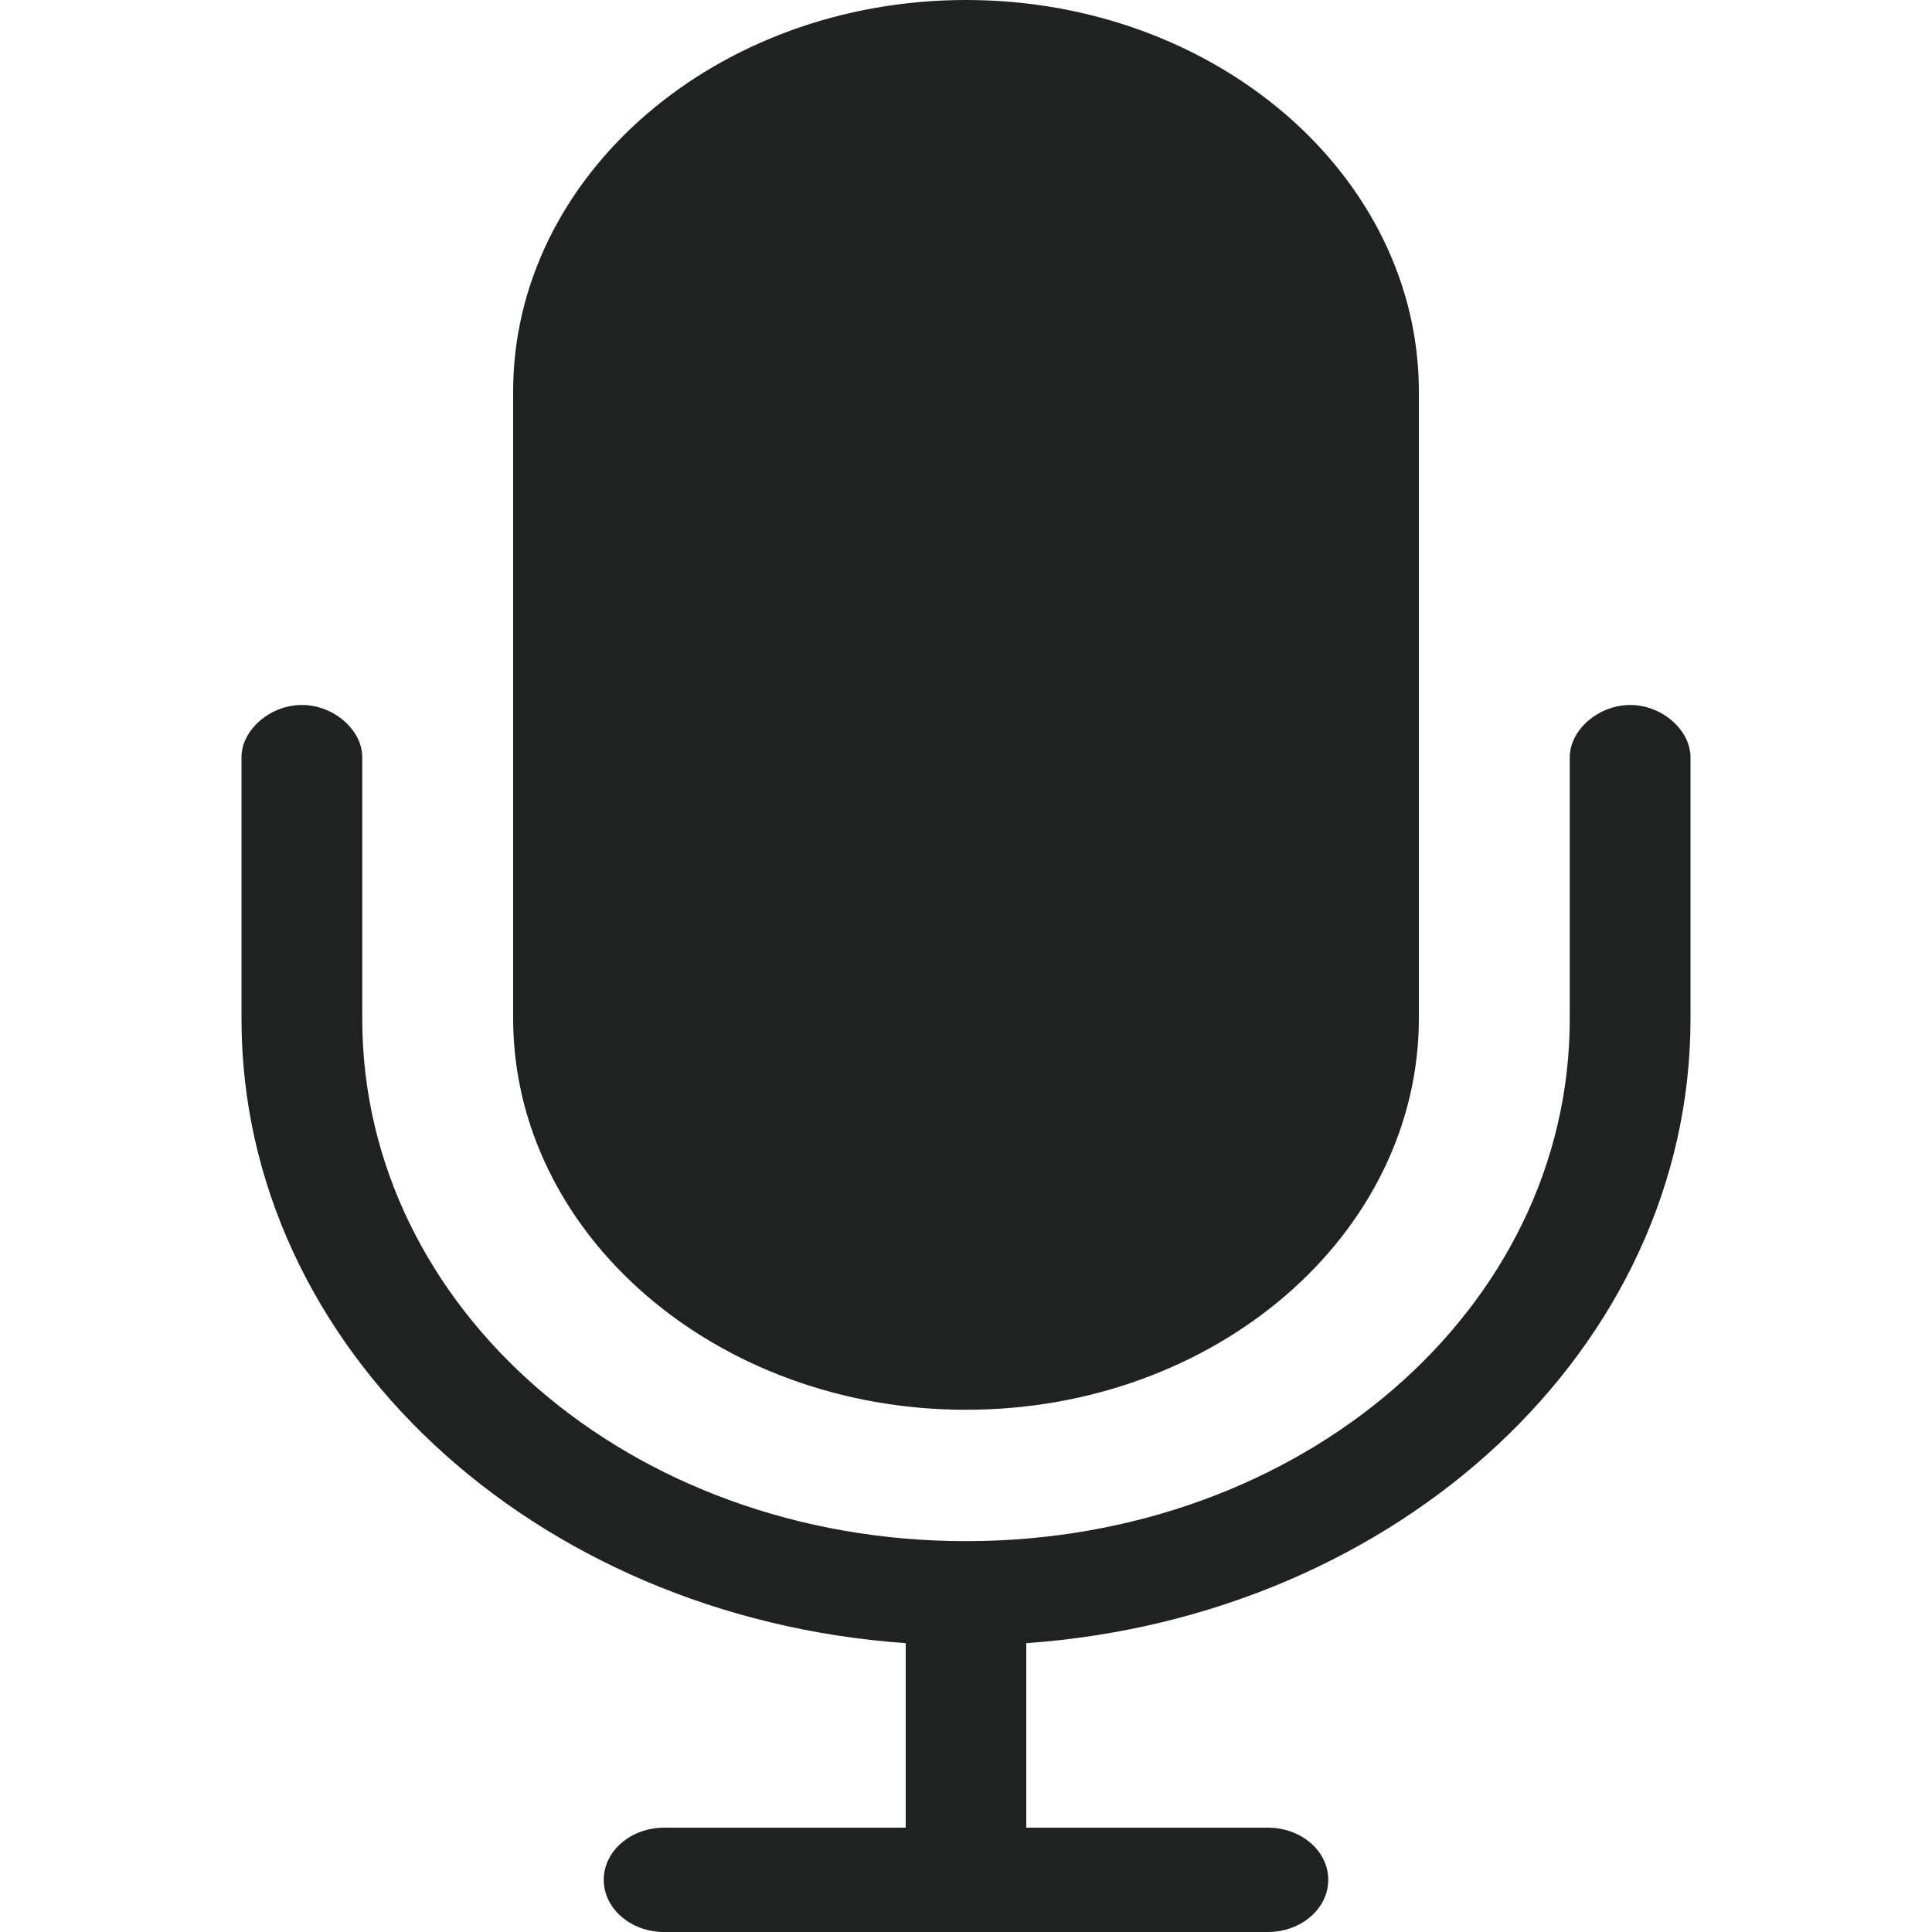 <svg width="10" height="10" viewBox="0 0 10 10" fill="none" xmlns="http://www.w3.org/2000/svg">
<path d="M5 0C3.707 0 2.656 0.909 2.656 2.027V5.27C2.656 6.389 3.707 7.297 5 7.297C6.293 7.297 7.344 6.389 7.344 5.27V2.027C7.344 0.909 6.293 0 5 0V0ZM1.567 3.649C1.401 3.646 1.247 3.779 1.25 3.923V5.274C1.25 6.976 2.761 8.369 4.688 8.505V9.46H3.438C3.265 9.46 3.125 9.581 3.125 9.73C3.125 9.879 3.265 10 3.438 10H6.562C6.735 10 6.875 9.879 6.875 9.73C6.875 9.58 6.735 9.46 6.562 9.46H5.312V8.505C7.239 8.369 8.75 6.976 8.75 5.274V3.923C8.752 3.78 8.603 3.649 8.438 3.649C8.272 3.649 8.123 3.78 8.125 3.923V5.274C8.125 6.776 6.737 7.977 5 7.977C3.263 7.977 1.875 6.776 1.875 5.274V3.923C1.878 3.782 1.731 3.651 1.567 3.649H1.567Z" fill="#202121"/>
</svg>
